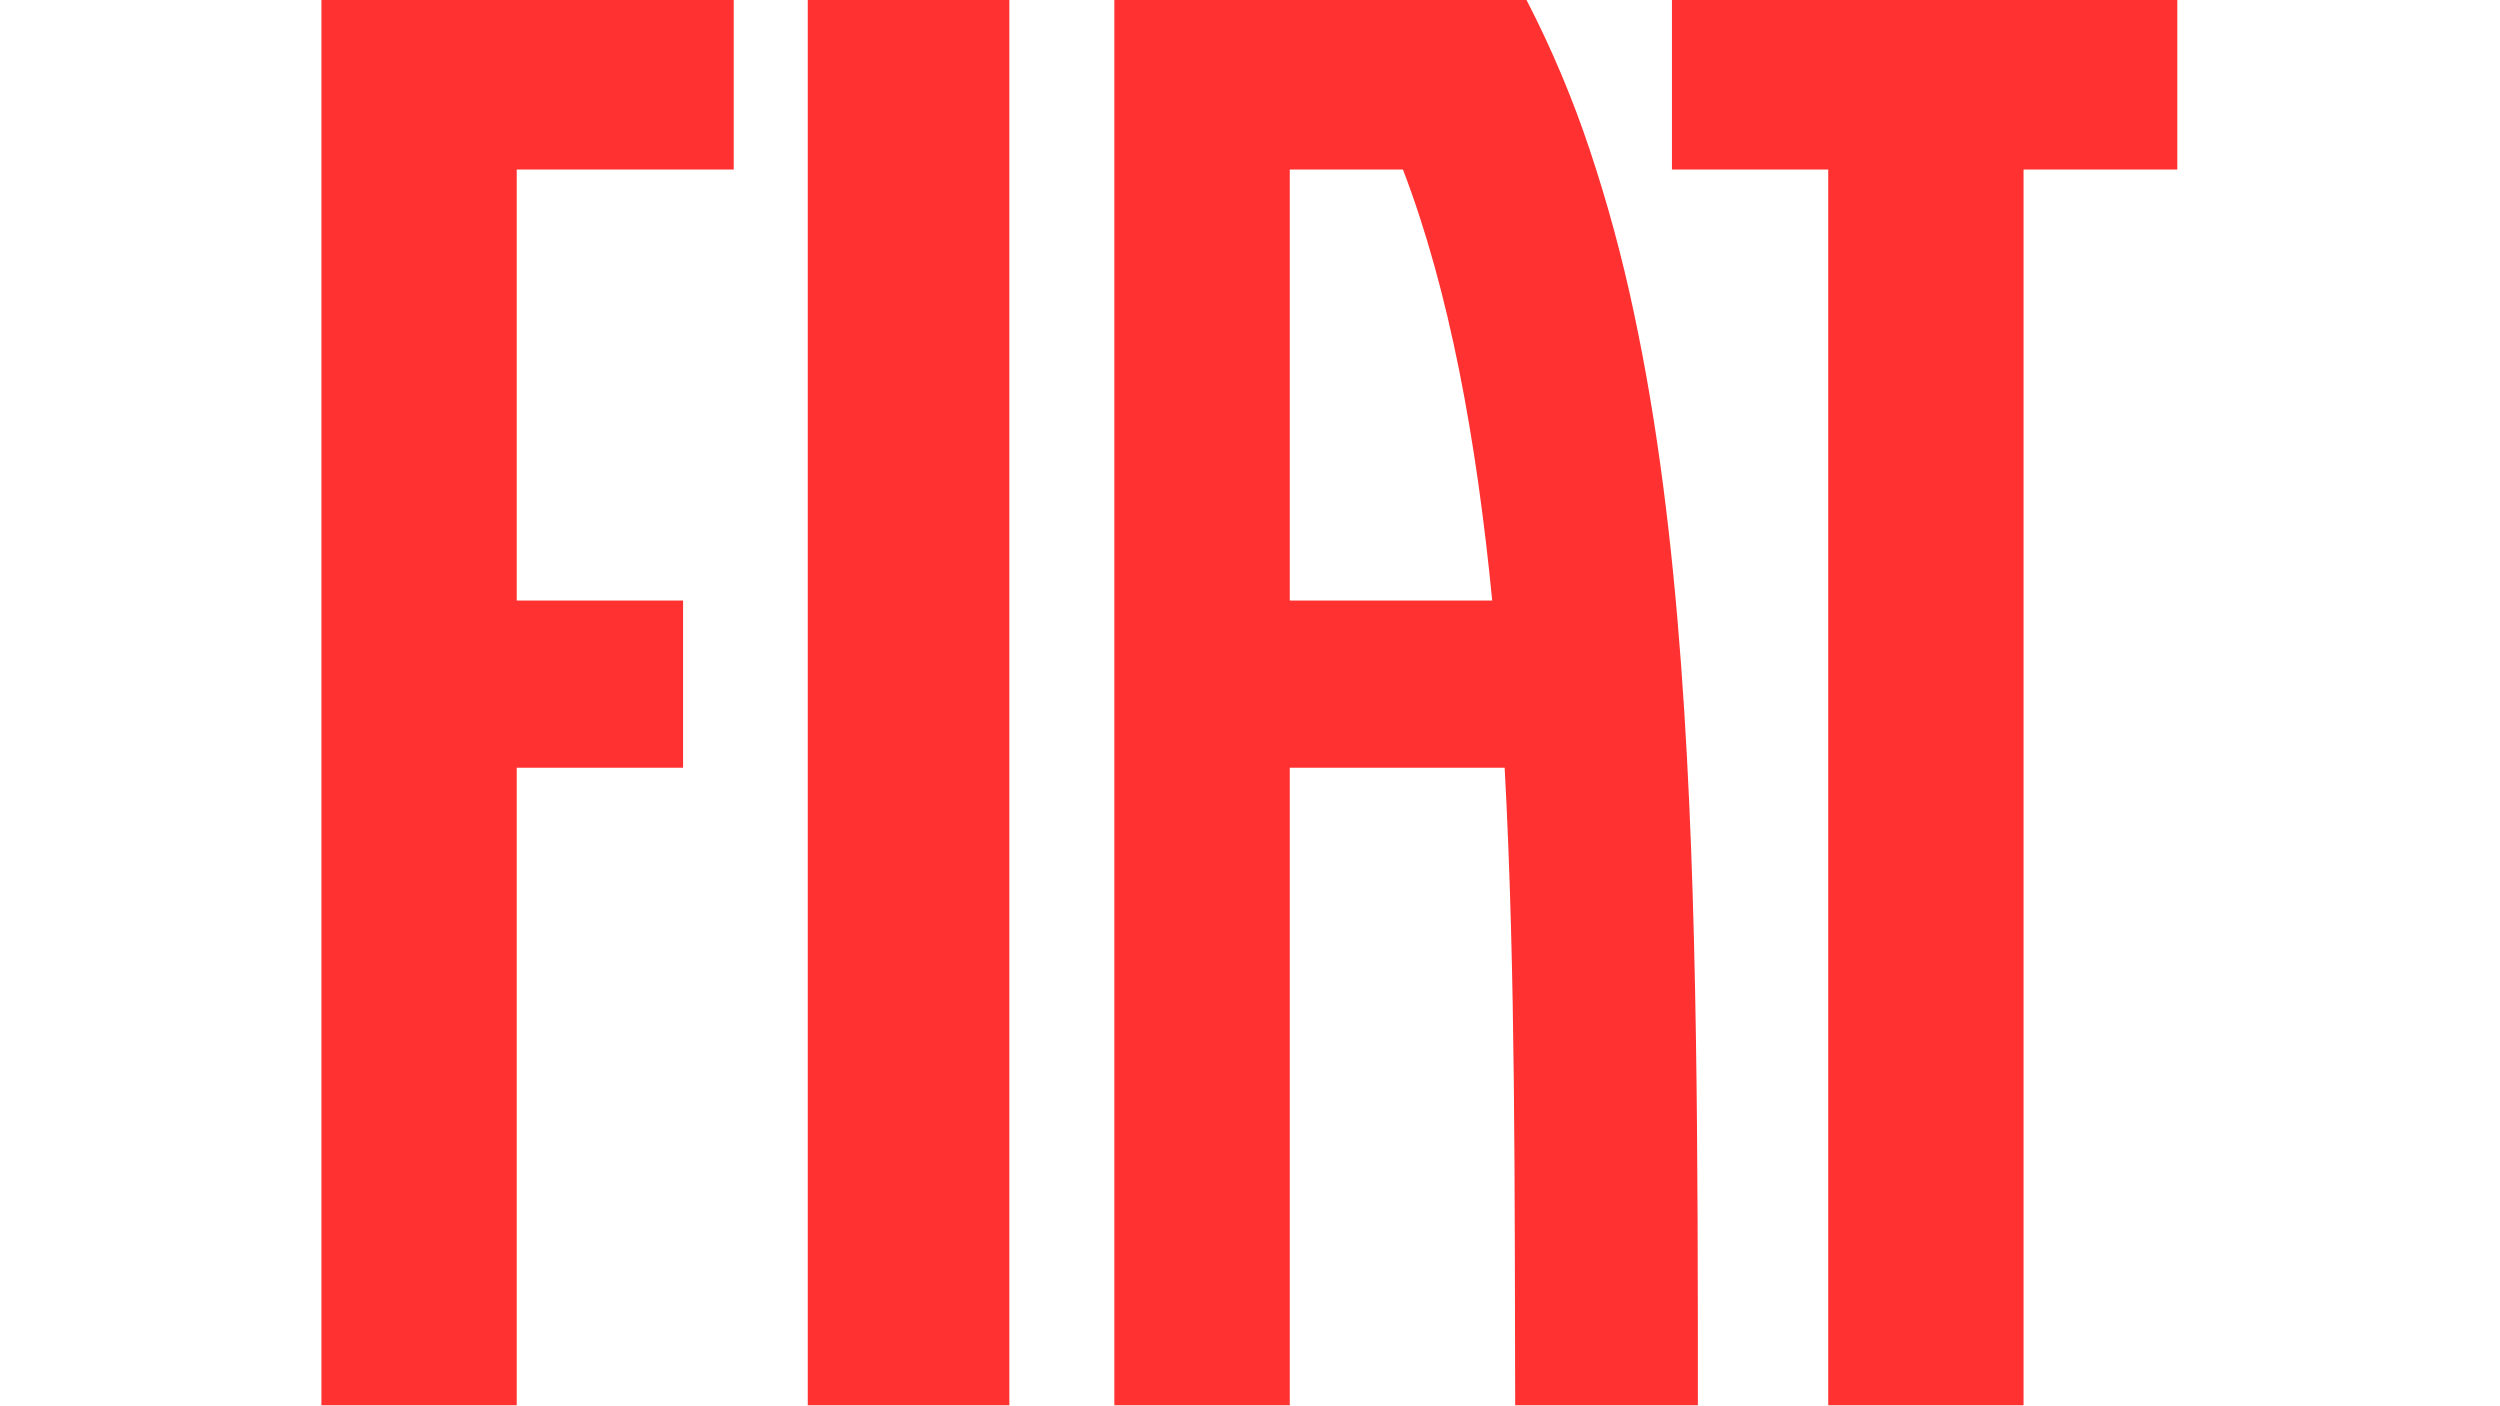 <?xml version="1.0" encoding="utf-8"?>
<!-- Generator: Adobe Illustrator 25.0.0, SVG Export Plug-In . SVG Version: 6.00 Build 0)  -->
<svg version="1.1" id="Camada_1" xmlns:serif="http://www.serif.com/"
	 xmlns="http://www.w3.org/2000/svg" xmlns:xlink="http://www.w3.org/1999/xlink" x="0px" y="0px" viewBox="0 0 1920 1080"
	 style="enable-background:new 0 0 1920 1080;" xml:space="preserve">
<style type="text/css">
	.st0{fill:#FF3131;}
</style>
<g transform="matrix(1,0,0,1,-42.655,-110.035)">
	<path class="st0" d="M663.02,110.04h154.82v1079.23H663.02V110.04z M1326.71,110.04v130.22h120.03v949.01h150V240.25h118.08V110.04
		H1326.71z M289.5,1189.26H439.5V699.65h127.76V571.22H439.5V240.25h166.66V110.04H289.5V1189.26z M1346.59,1118.57
		c0.03,23.65,0.05,47.21,0.04,70.7h-140.31c-0.12-40.83-0.22-81.86-0.28-123.09c-0.12-41.17-0.31-82.41-0.75-123.51
		c-0.89-82.12-2.77-163.91-7.06-243.02H1033.2v489.61H898.47V110.04h316.57c19.17,37.13,35.43,75.69,48.63,115.33
		c13.66,40.97,24.96,82.69,33.85,124.95c9.2,42.96,16.51,87.26,22.39,132.34c5.88,45.06,10.35,91.17,13.8,137.68
		c3.45,46.49,5.91,93.79,7.7,141.14c1.79,47.3,2.93,95.27,3.68,142.88c0.75,47.49,1.12,95.74,1.32,143.06
		C1346.51,1071.19,1346.57,1094.91,1346.59,1118.57z M1188.67,571.22c-12.06-123.4-32.74-237.61-68.55-330.96h-86.92v330.96H1188.67
		z"/>
</g>
</svg>
